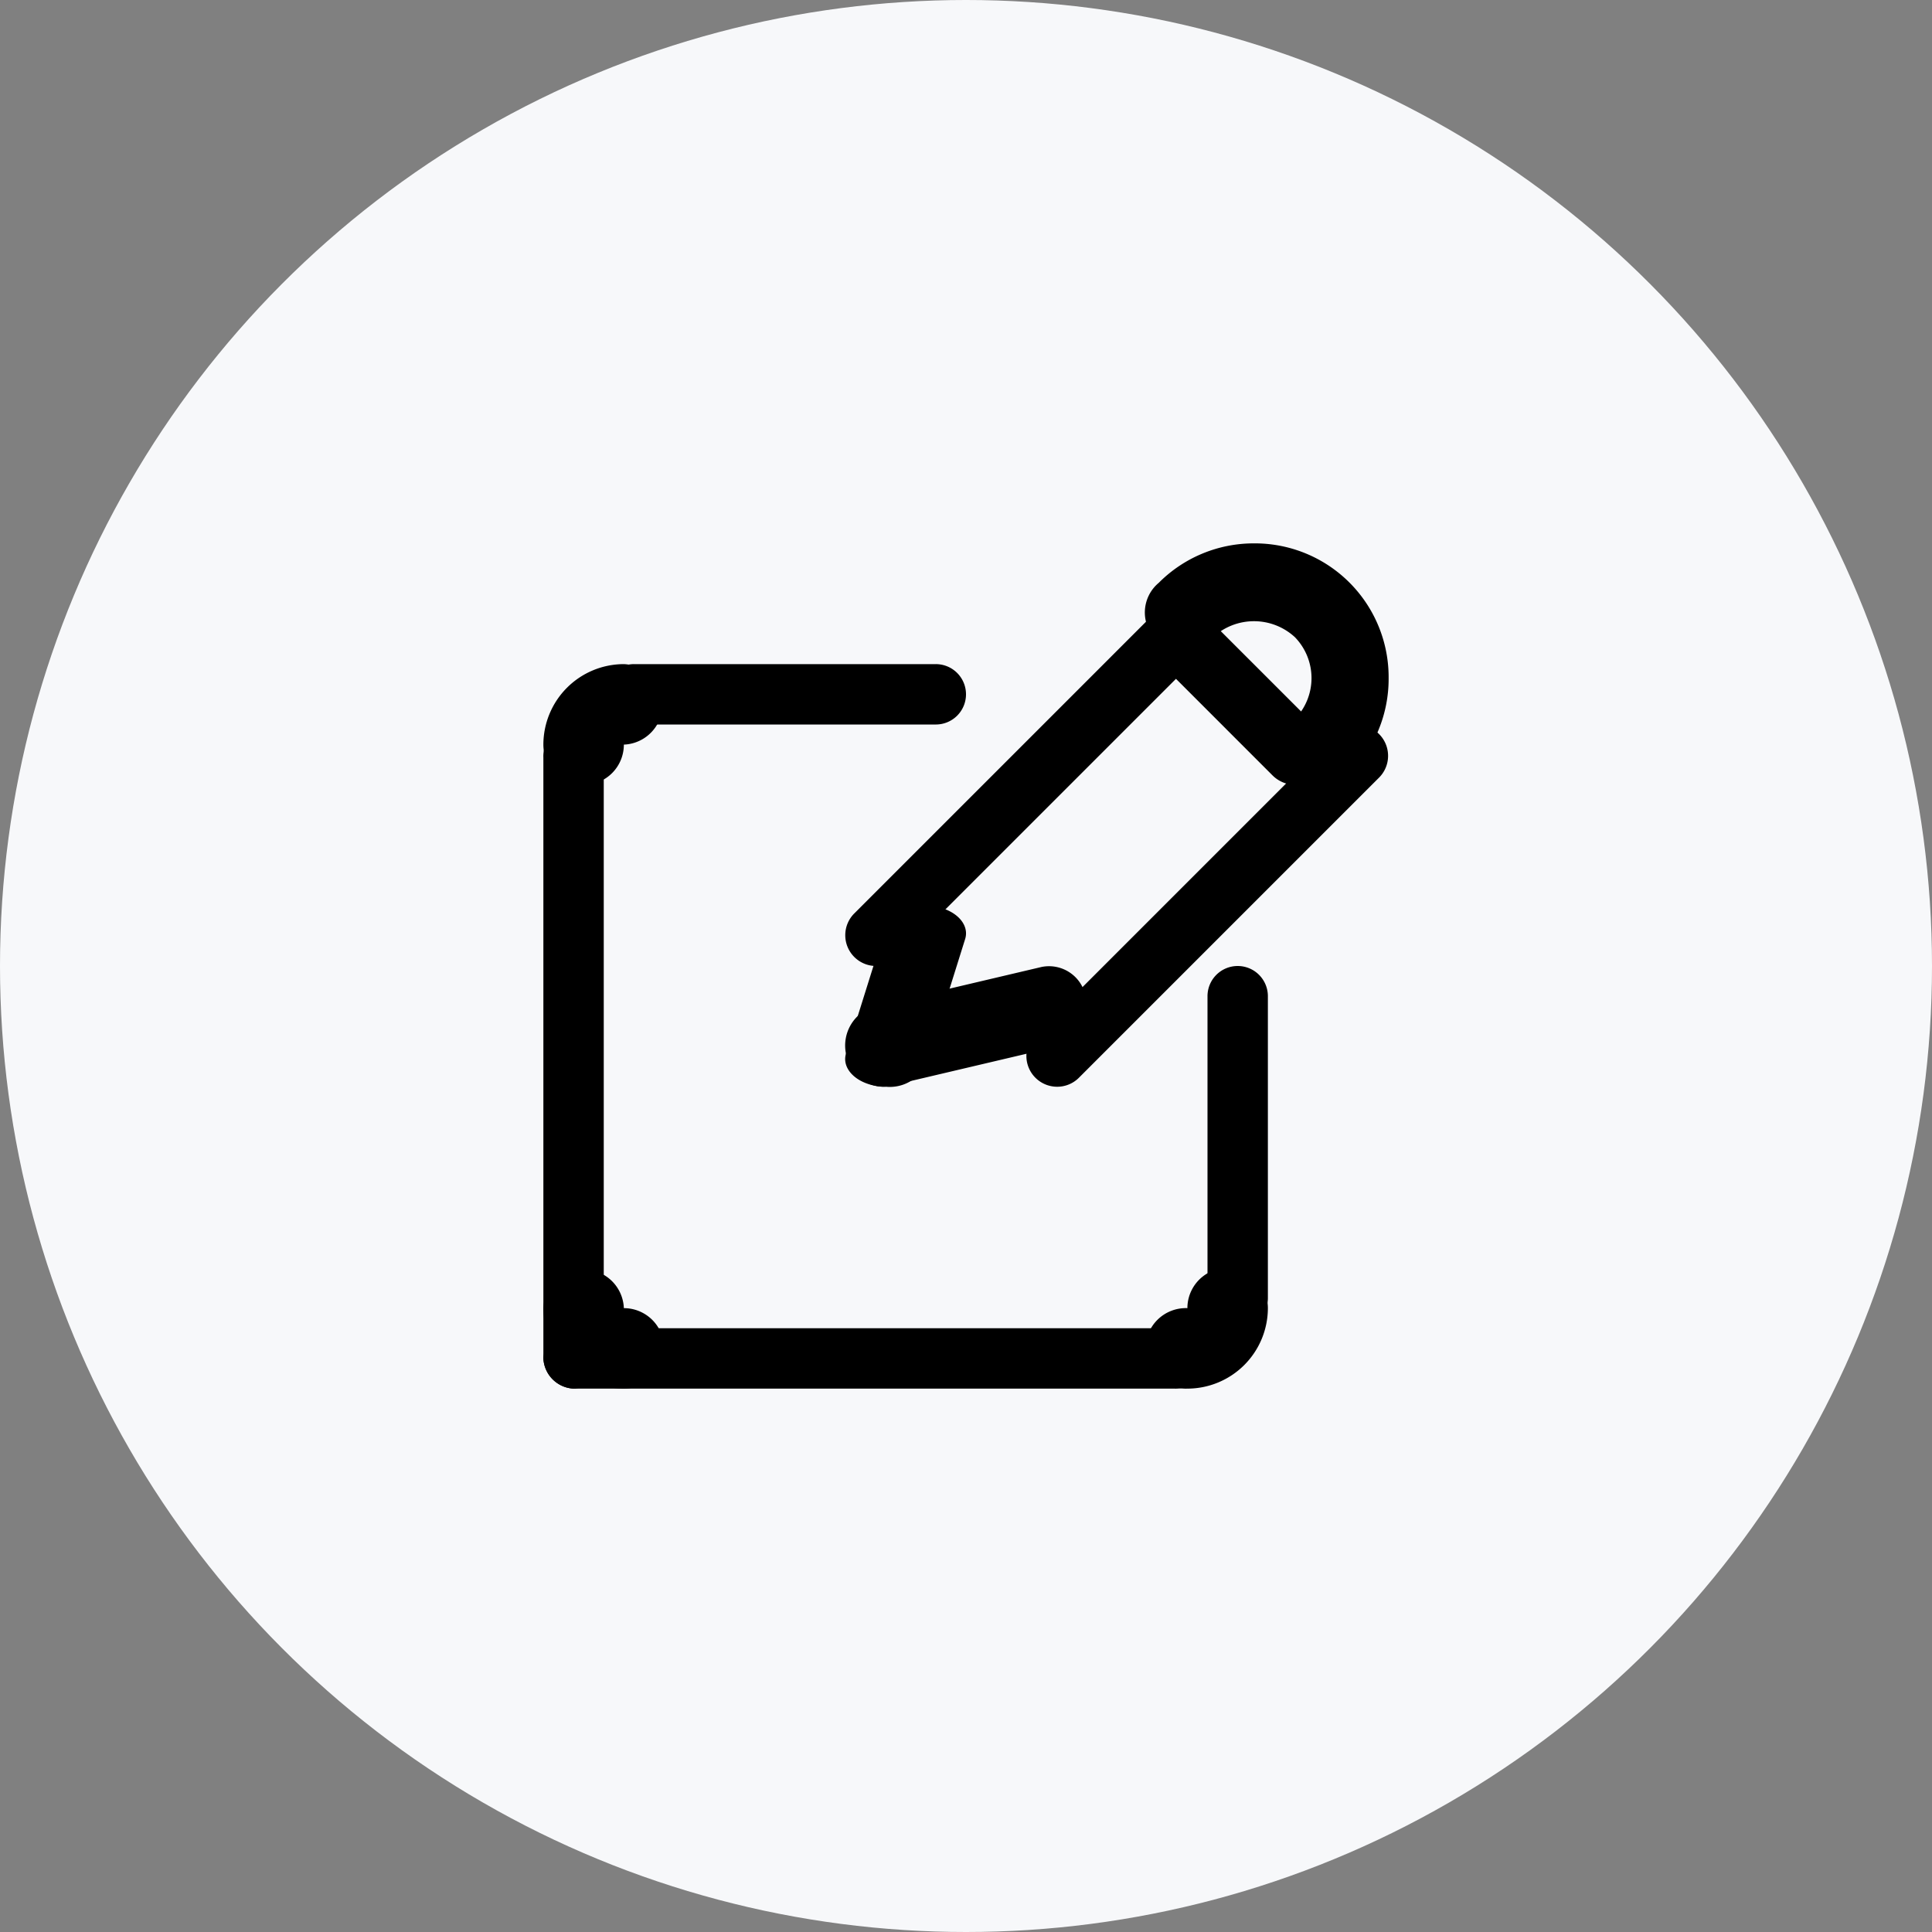 <svg id="Group_16" data-name="Group 16" xmlns="http://www.w3.org/2000/svg" width="32" height="32" viewBox="0 0 32 32">
  <rect x="0" y="0" width="32" height="32" fill="#808080" stroke="none"/>
  <circle id="Oval" cx="16" cy="16" r="16" fill="#f7f8fa"/>
  <g id="write" transform="translate(9 9)">
    <path id="Path" d="M.667,2a.667.667,0,1,1,0-1.333h0A.666.666,0,1,1,2,.667,1.335,1.335,0,0,1,.667,2Z" transform="translate(10 12)"/>
    <path id="Path-2" data-name="Path" d="M.5,6A.5.5,0,0,1,0,5.492V.508A.5.5,0,0,1,.5,0,.5.5,0,0,1,1,.508V5.492A.5.5,0,0,1,.5,6Z" transform="translate(11 7)"/>
    <path id="Path-3" data-name="Path" d="M10.45,1H.55A.527.527,0,0,1,0,.5.527.527,0,0,1,.55,0h9.9A.527.527,0,0,1,11,.5.527.527,0,0,1,10.45,1Z" transform="translate(0 13)"/>
    <path id="Path-4" data-name="Path" d="M1.333,2A1.335,1.335,0,0,1,0,.667a.667.667,0,0,1,1.333,0h0A.666.666,0,1,1,1.333,2Z" transform="translate(0 12)"/>
    <path id="Path-5" data-name="Path" d="M.5,11a.527.527,0,0,1-.5-.55V.55A.527.527,0,0,1,.5,0,.527.527,0,0,1,1,.55v9.9A.527.527,0,0,1,.5,11Z" transform="translate(0 3)"/>
    <path id="Path-6" data-name="Path" d="M.666,2A.666.666,0,0,1,0,1.333,1.335,1.335,0,0,1,1.333,0a.667.667,0,0,1,0,1.333h0A.666.666,0,0,1,.666,2Z" transform="translate(0 2)"/>
    <path id="Path-7" data-name="Path" d="M5.492,1H.508A.5.5,0,0,1,0,.5.5.5,0,0,1,.508,0H5.492A.5.5,0,0,1,6,.5.5.5,0,0,1,5.492,1Z" transform="translate(1 2)"/>
    <path id="Path-8" data-name="Path" d="M.51,6a.51.51,0,0,1-.361-.87L5.13.149A.51.51,0,0,1,5.851.87L.87,5.851A.508.508,0,0,1,.51,6Z" transform="translate(5 1)"/>
    <path id="Path-9" data-name="Path" d="M.675,3a.954.954,0,0,1-.142-.01c-.364-.053-.6-.3-.518-.548L.666.365a.716.716,0,0,1,.8-.354c.364.053.6.3.518.548L1.334,2.635A.667.667,0,0,1,.675,3Z" transform="translate(5 6)"/>
    <path id="Path-10" data-name="Path" d="M.51,6a.51.51,0,0,1-.361-.87L5.13.149A.51.51,0,0,1,5.851.87L.87,5.851A.507.507,0,0,1,.51,6Z" transform="translate(8 3)"/>
    <path id="Path-11" data-name="Path" d="M.615,2a.632.632,0,0,1-.6-.533.677.677,0,0,1,.473-.8L3.256.015a.619.619,0,0,1,.731.518.677.677,0,0,1-.473.8L.744,1.985A.57.57,0,0,1,.615,2Z" transform="translate(5 7)"/>
    <path id="Path-12" data-name="Path" d="M2.458,3a.539.539,0,0,1-.383-.159L.159.925A.542.542,0,0,1,.925.159L2.841,2.075A.542.542,0,0,1,2.458,3Z" transform="translate(10 1)"/>
    <path id="Path-13" data-name="Path" d="M2.9,4a.639.639,0,0,1-.452-1.091.973.973,0,0,0,0-1.355,1,1,0,0,0-1.356,0,.639.639,0,1,1-.9-.9A2.219,2.219,0,0,1,1.769,0,2.216,2.216,0,0,1,4,2.231a2.219,2.219,0,0,1-.649,1.582A.635.635,0,0,1,2.9,4Z" transform="translate(10)"/>
  </g>
</svg>
